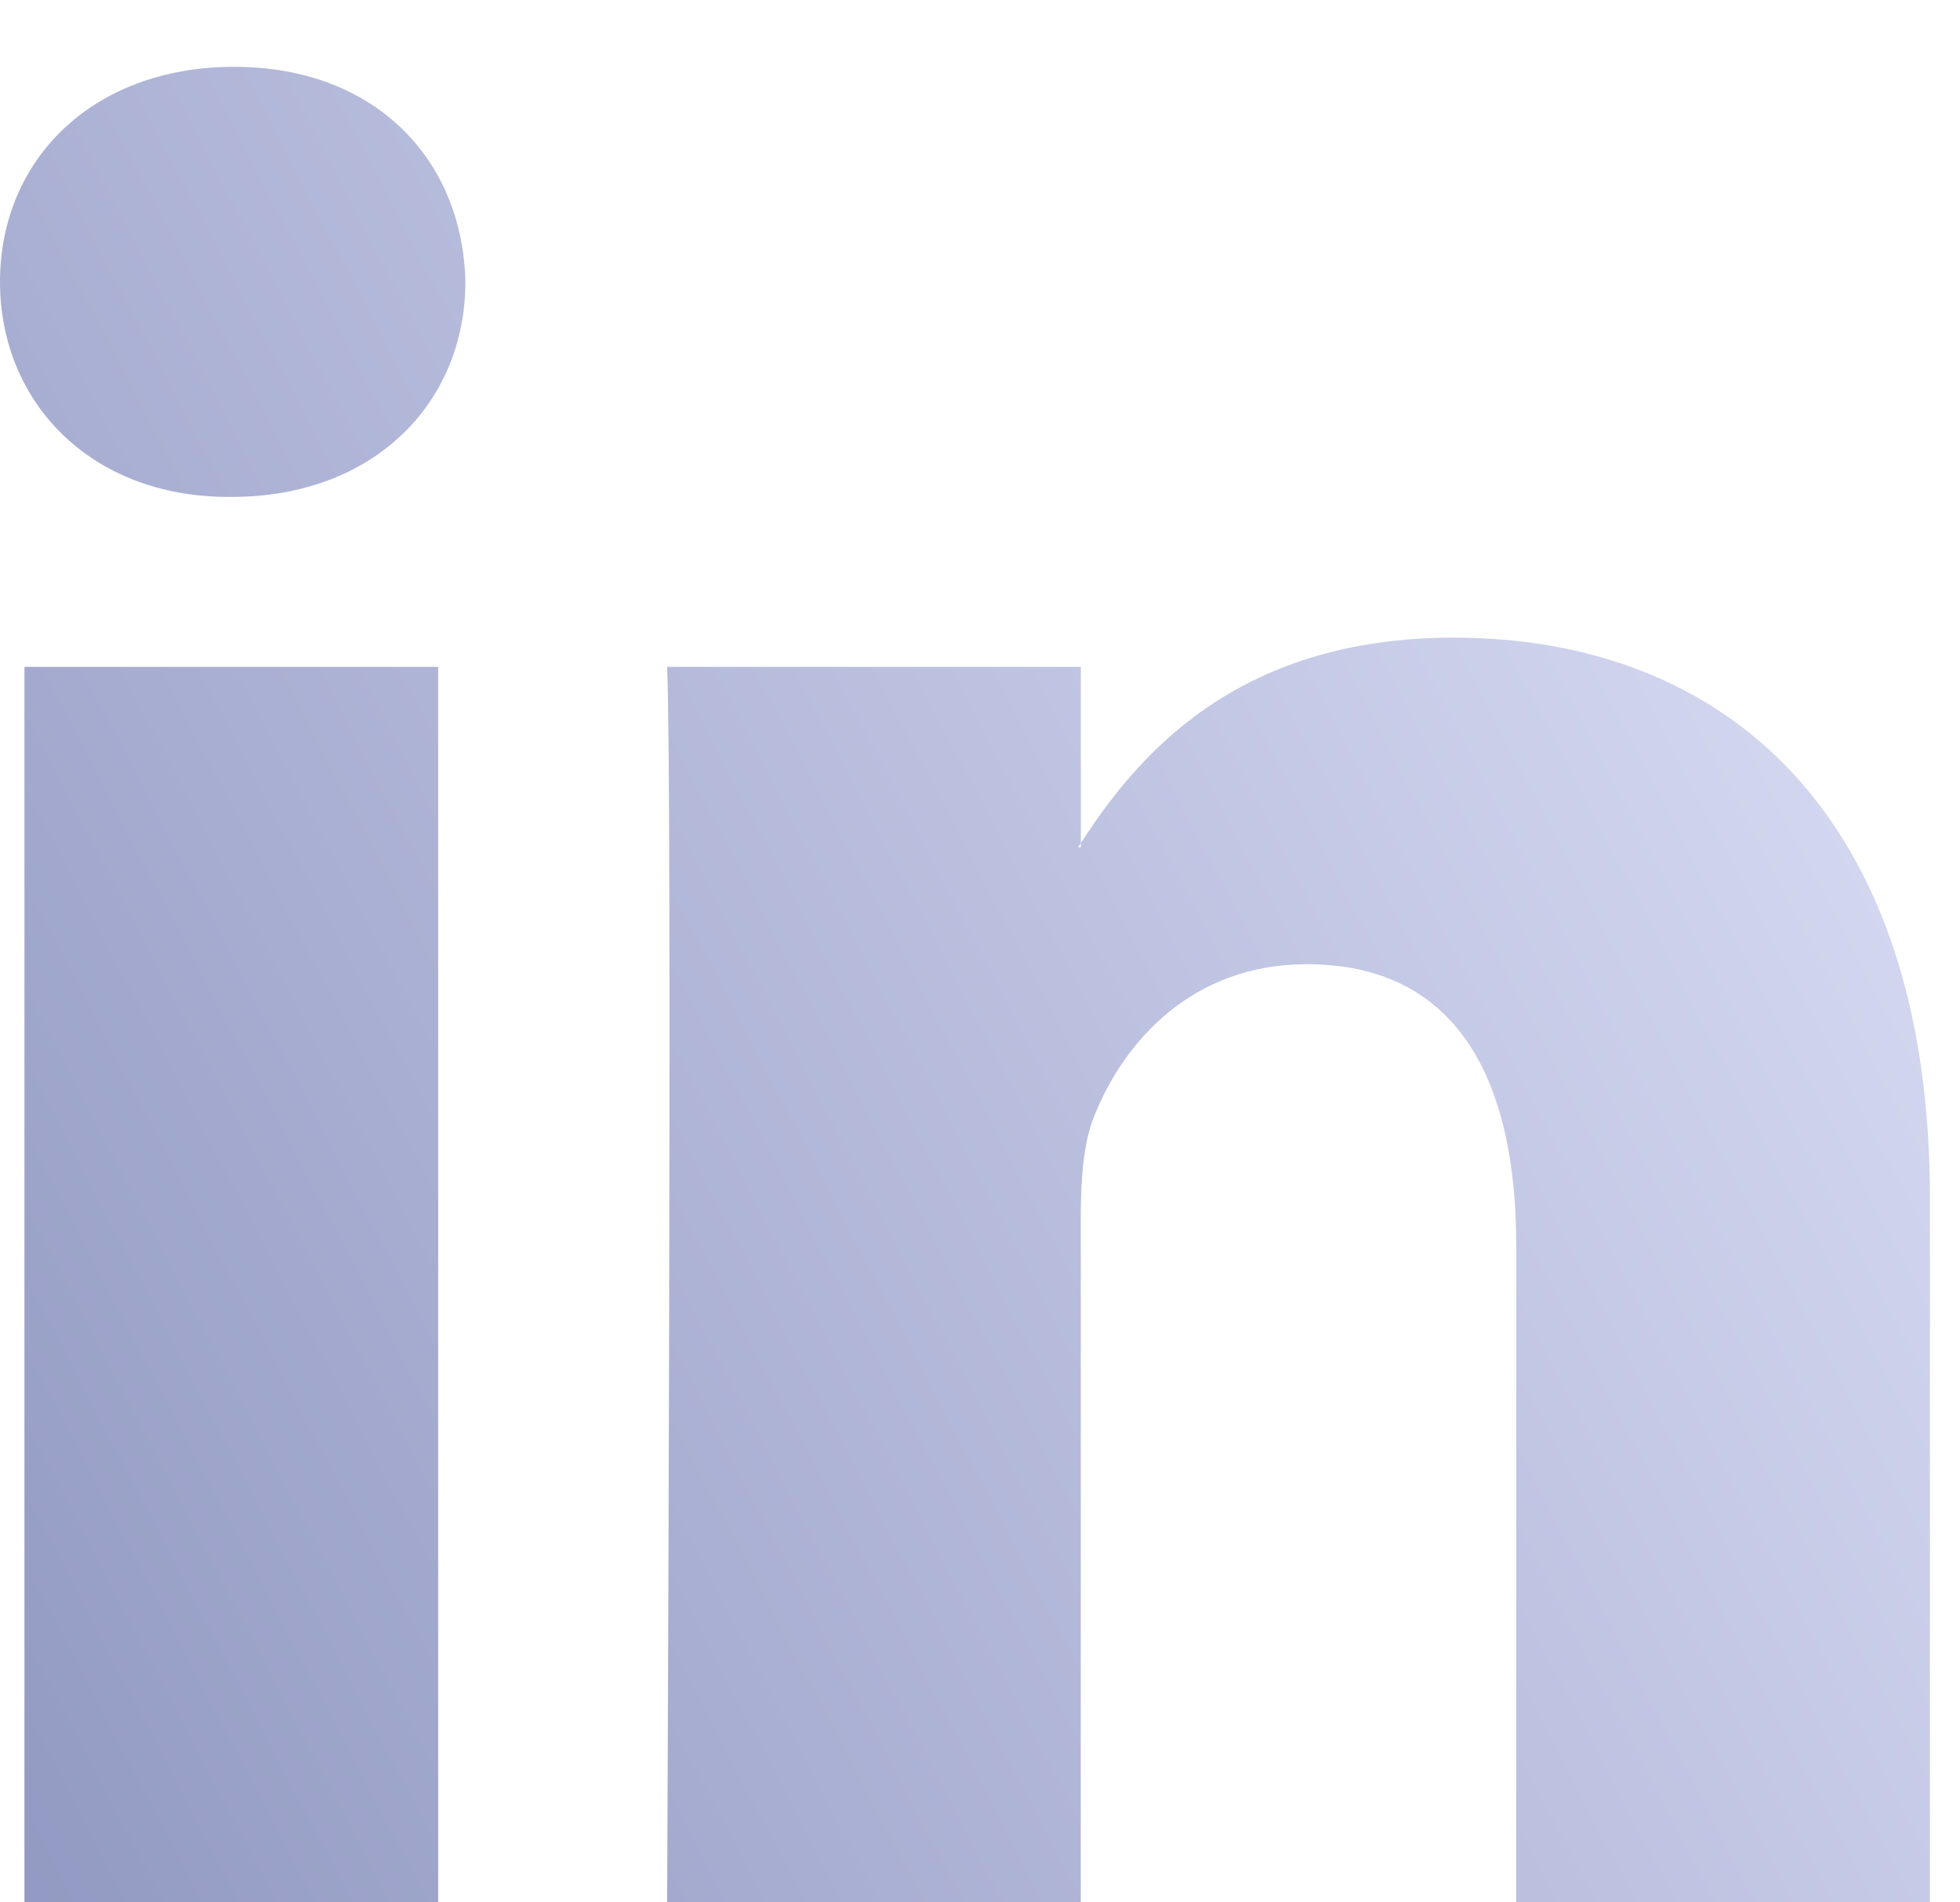 <svg width="34" height="33" viewBox="0 0 34 33" fill="none" xmlns="http://www.w3.org/2000/svg">
<g filter="url(#filter0_i)">
<path fill-rule="evenodd" clip-rule="evenodd" d="M7.601 10.568V32.159H0.424V10.568H7.601ZM8.073 3.89C8.073 5.962 6.515 7.62 4.013 7.62H4.012H3.966C1.557 7.62 0 5.962 0 3.89C0 1.771 1.605 0.159 4.06 0.159C6.515 0.159 8.026 1.771 8.073 3.89ZM18.748 32.159H11.572C11.572 32.159 11.666 12.594 11.572 10.568H18.749V13.625C19.702 12.154 21.409 10.061 25.216 10.061C29.938 10.061 33.478 13.147 33.478 19.779V32.159H26.302V20.608C26.302 17.706 25.264 15.726 22.667 15.726C20.684 15.726 19.503 17.061 18.985 18.351C18.795 18.812 18.748 19.456 18.748 20.102V32.159ZM18.749 13.625V13.699H18.701C18.716 13.675 18.732 13.65 18.749 13.625Z" fill="url(#paint0_linear)"/>
</g>
<defs>
<filter id="filter0_i" x="0" y="0.159" width="33.478" height="33" filterUnits="userSpaceOnUse" color-interpolation-filters="sRGB">
<feFlood flood-opacity="0" result="BackgroundImageFix"/>
<feBlend mode="normal" in="SourceGraphic" in2="BackgroundImageFix" result="shape"/>
<feColorMatrix in="SourceAlpha" type="matrix" values="0 0 0 0 0 0 0 0 0 0 0 0 0 0 0 0 0 0 127 0" result="hardAlpha"/>
<feOffset dy="1"/>
<feGaussianBlur stdDeviation="1"/>
<feComposite in2="hardAlpha" operator="arithmetic" k2="-1" k3="1"/>
<feColorMatrix type="matrix" values="0 0 0 0 0.231 0 0 0 0 0.251 0 0 0 0 0.38 0 0 0 0.53 0"/>
<feBlend mode="normal" in2="shape" result="effect1_innerShadow"/>
</filter>
<linearGradient id="paint0_linear" x1="0" y1="32.159" x2="32.857" y2="14.972" gradientUnits="userSpaceOnUse">
<stop stop-color="#9299C2"/>
<stop offset="1" stop-color="#D2D6EF"/>
</linearGradient>
</defs>
</svg>
